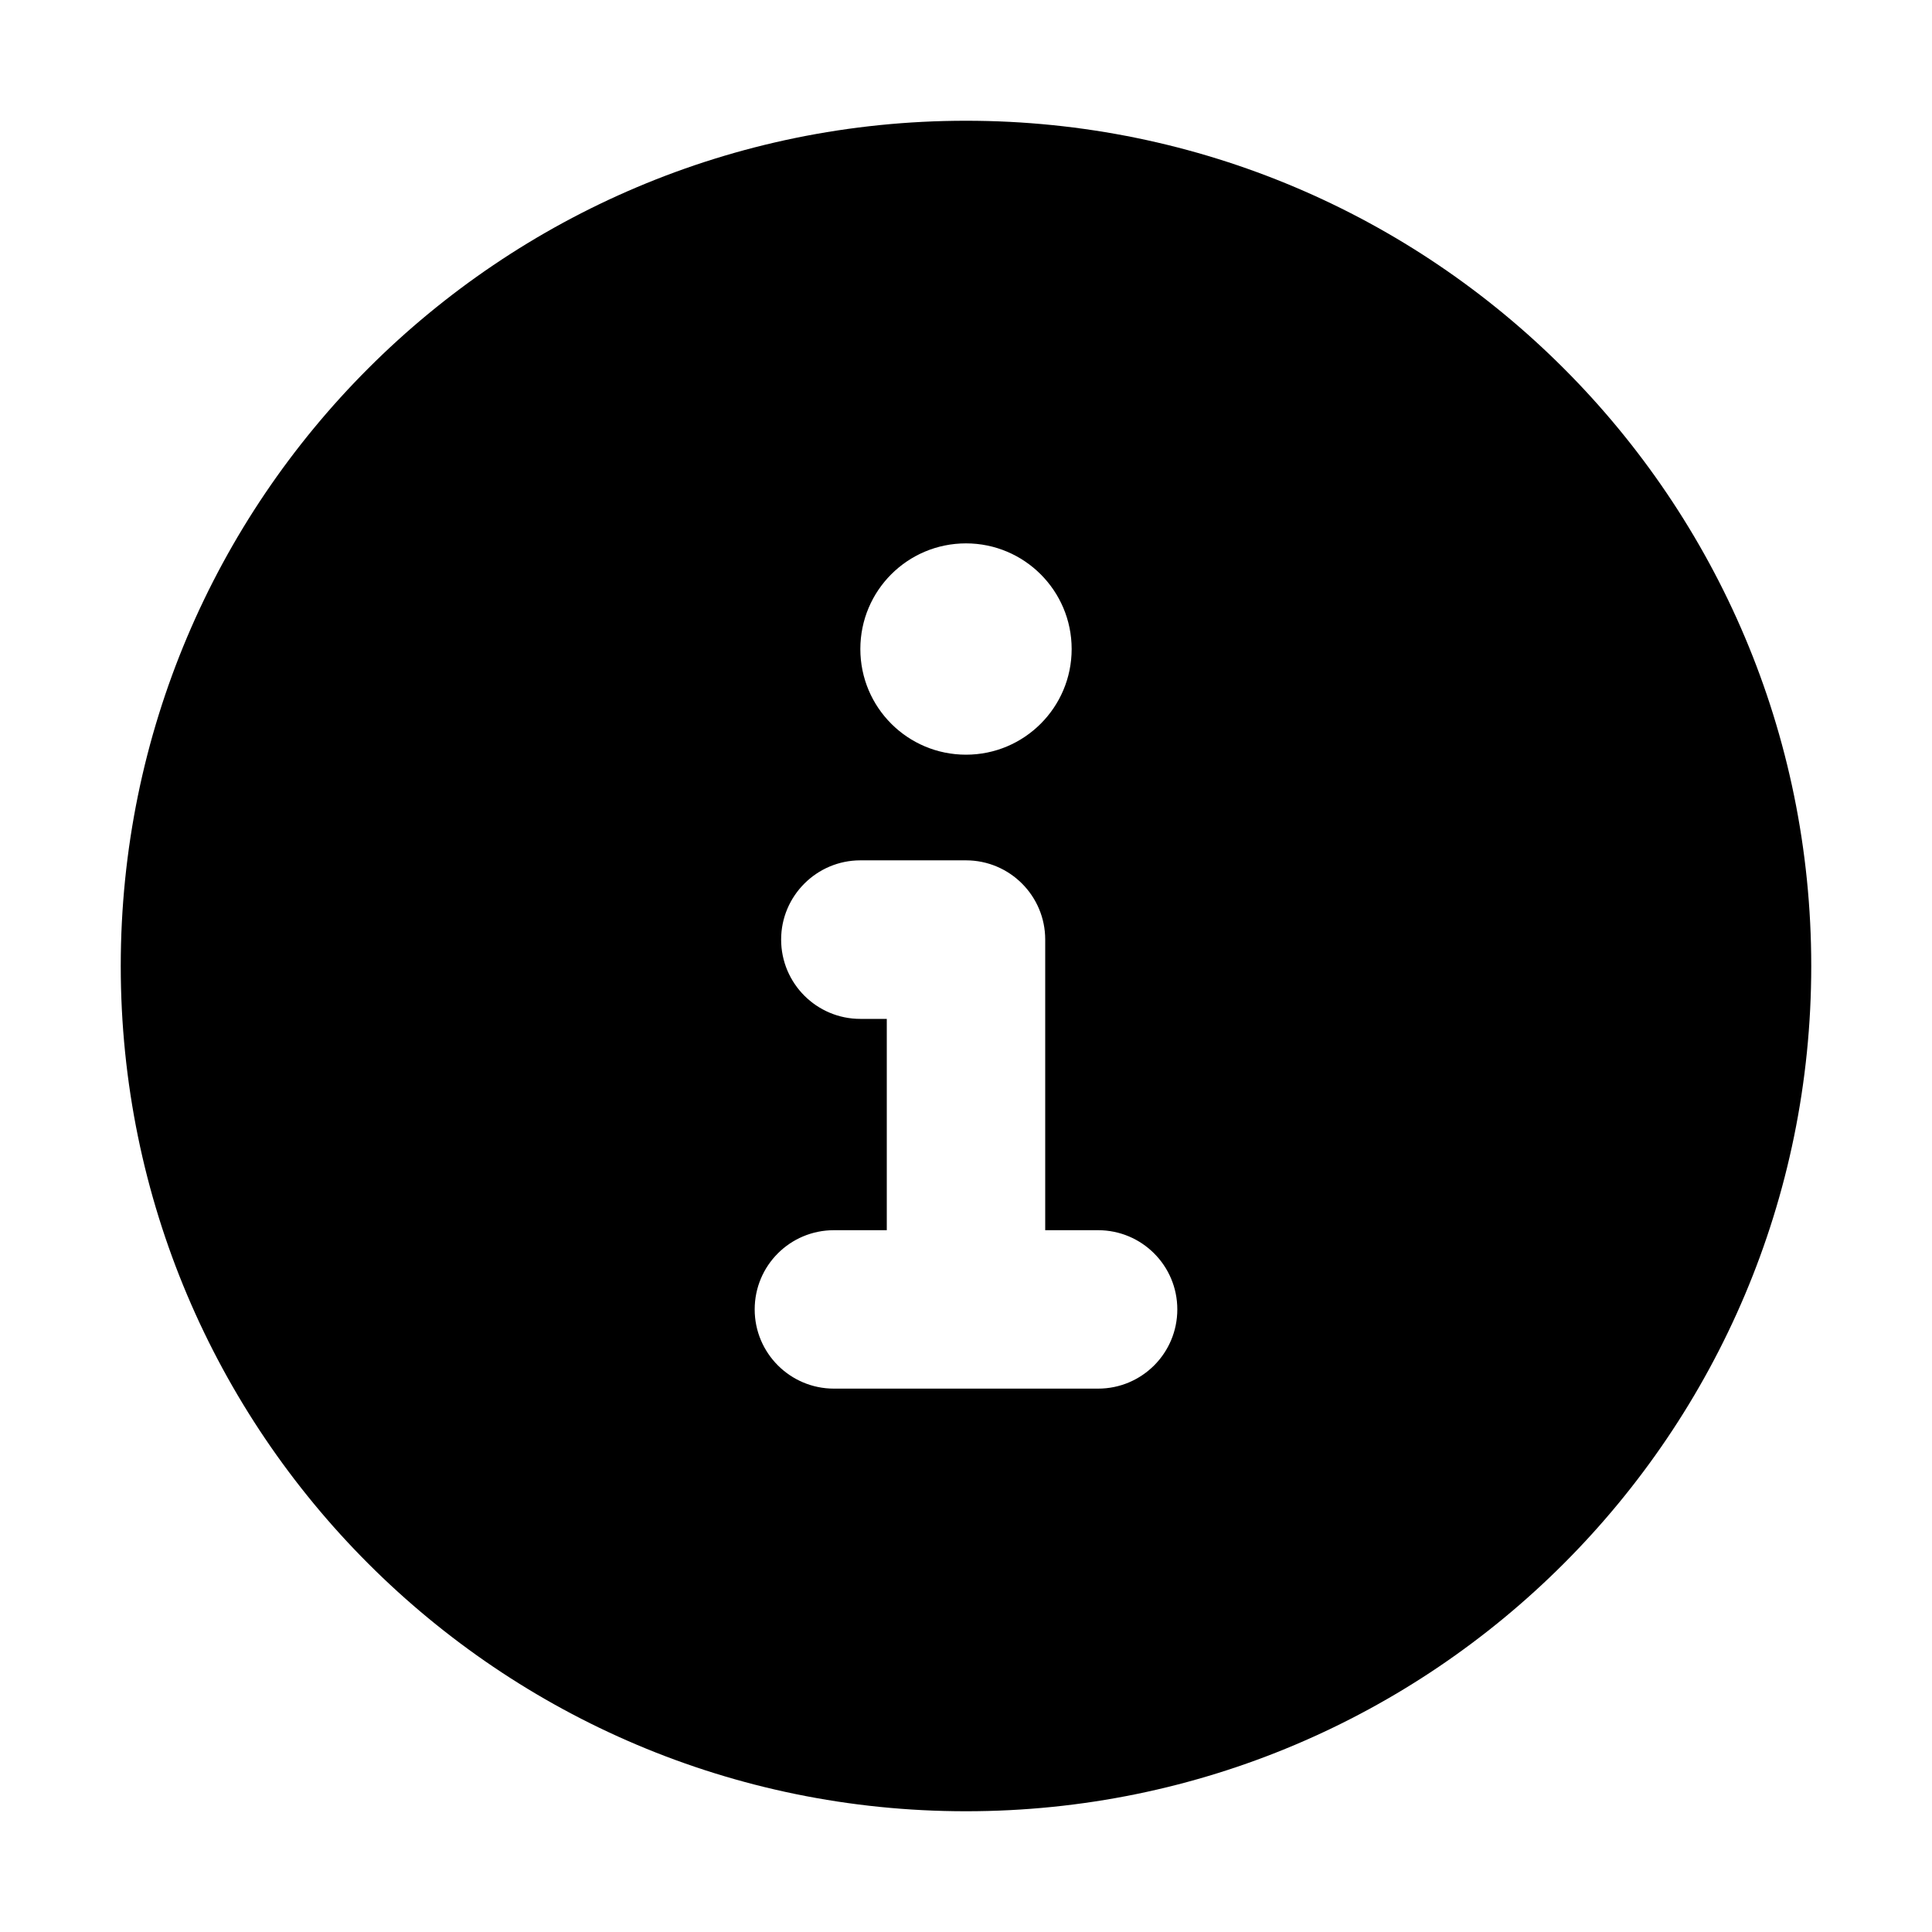 <svg width="16" height="16" viewBox="0 0 16 16" fill="none" xmlns="http://www.w3.org/2000/svg">
<path d="M8 1C4.134 1 1 4.134 1 8C1 11.866 4.134 15 8 15C11.866 15 15 11.866 15 8C15 4.134 11.866 1 8 1ZM8 4.5C8.483 4.5 8.875 4.892 8.875 5.375C8.875 5.858 8.483 6.25 8 6.25C7.517 6.25 7.125 5.859 7.125 5.375C7.125 4.891 7.516 4.5 8 4.5ZM9.094 11.5H6.906C6.545 11.5 6.25 11.207 6.25 10.844C6.25 10.48 6.544 10.188 6.906 10.188H7.344V8.438H7.125C6.763 8.438 6.469 8.144 6.469 7.781C6.469 7.419 6.764 7.125 7.125 7.125H8C8.362 7.125 8.656 7.419 8.656 7.781V10.188H9.094C9.456 10.188 9.75 10.481 9.75 10.844C9.75 11.206 9.457 11.5 9.094 11.5Z" fill="black"/>
</svg>
